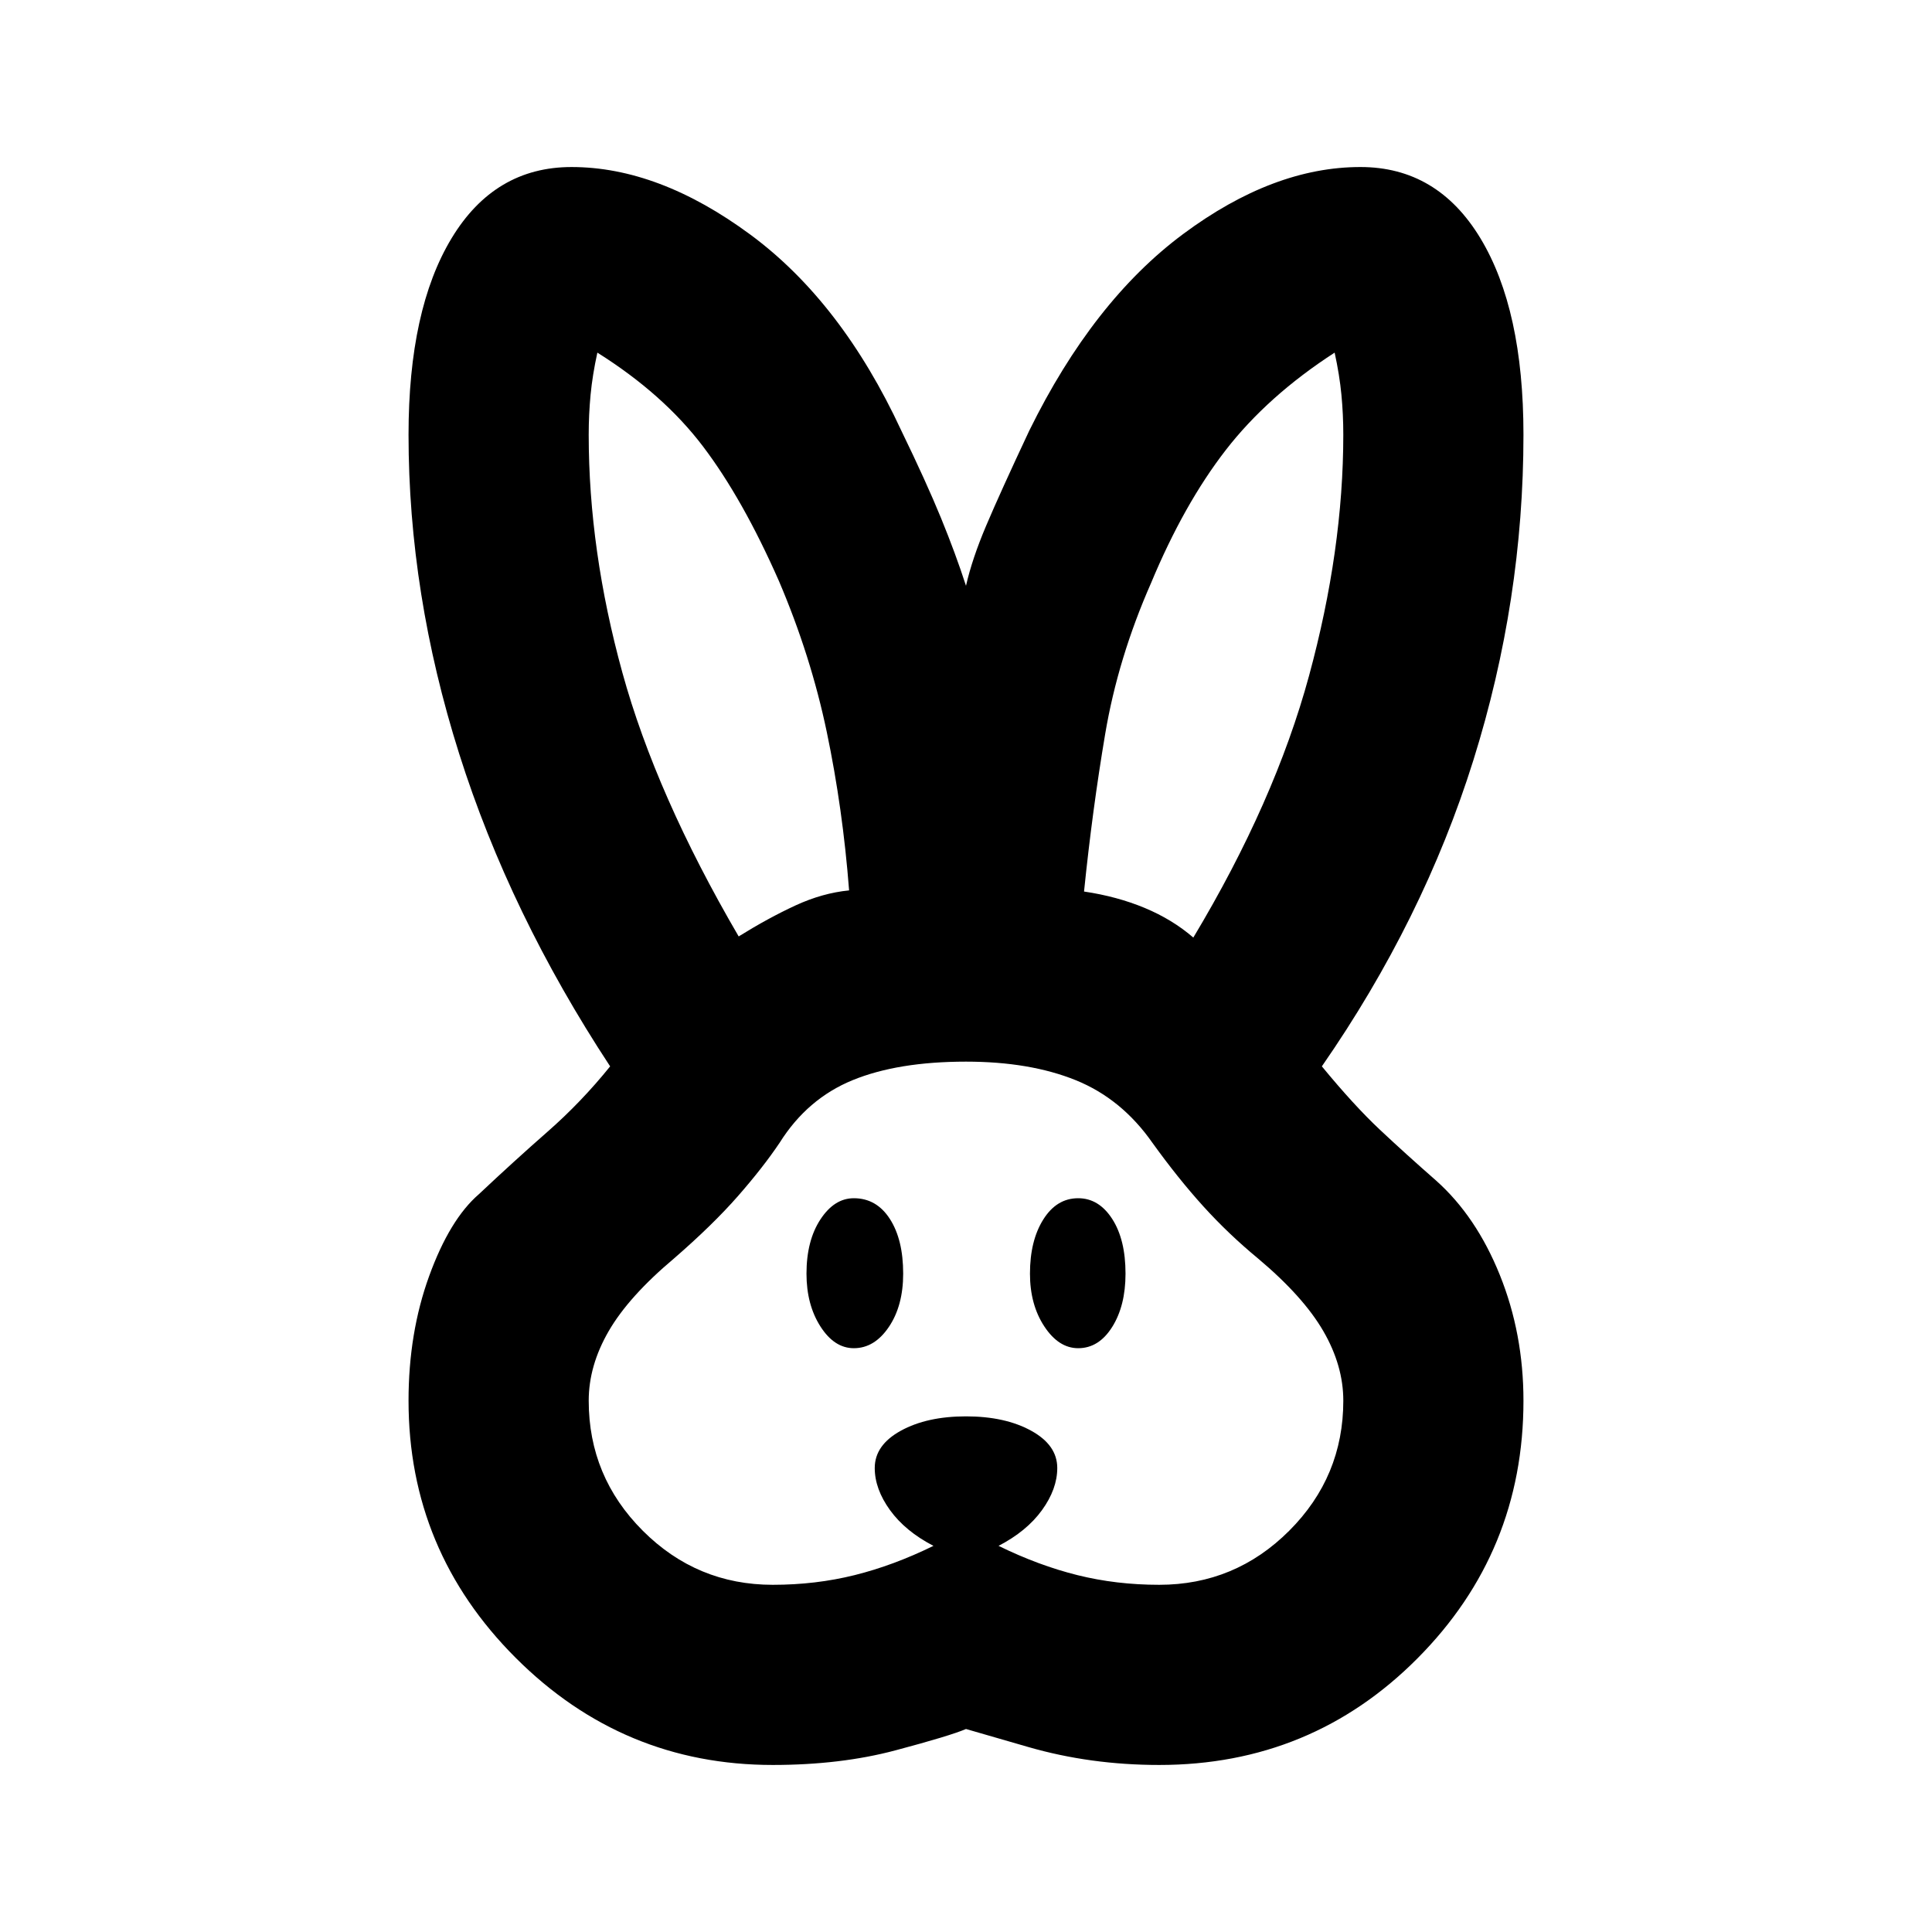 <svg xmlns="http://www.w3.org/2000/svg" height="20" viewBox="0 -960 960 960" width="20"><path d="M384-83q-74.522 0-127.761-53.239-53.24-53.239-53.24-127.761 0-33.696 10.239-61.913t24.761-40.739q17.261-16.261 34.087-31.022 16.826-14.761 31.087-32.456Q253.304-506 228.151-585.5 202.999-665 202.999-744q0-62.218 21.392-97.609 21.391-35.392 59.609-35.392 43.304 0 88.739 33.5t75.131 97.5q12.434 25.608 19.717 43.412 7.283 17.805 12.413 33.674 3-13.304 10-29.826 7-16.521 21.435-47.26 31.695-64.435 76.478-97.717 44.783-33.283 88.087-33.283 38.218 0 59.609 35.392 21.392 35.391 21.392 97.609 0 82.261-24.87 161.696-24.869 79.434-75.304 152.174 15.957 19.391 28.783 31.435 12.826 12.043 27.957 25.304 19.956 17.782 31.695 46.935 11.739 29.152 11.739 62.456 0 75.087-52.674 128.044Q651.652-82.999 576-82.999q-34.217 0-65.109-8.935L480-100.87q-7.913 3.392-35.131 10.63-27.217 7.24-60.869 7.24Zm0-89.522q21.304 0 40.63-4.804 19.326-4.804 39.196-14.544-14-7.26-21.587-17.76-7.587-10.5-7.587-20.935 0-11.392 12.978-18.522 12.979-7.131 32.37-7.131t32.37 7.131q12.978 7.13 12.978 18.522 0 10.435-7.587 20.935-7.587 10.5-21.587 17.76 19.87 9.74 39.196 14.544 19.326 4.804 40.63 4.804 37.739 0 64.609-26.869 26.869-26.87 26.869-64.609 0-17.435-9.935-34.587-9.934-17.152-32.369-36.022-14.696-12.13-27.196-25.913-12.5-13.782-25.369-31.652-15.305-21.869-38.087-31.087-22.783-9.217-54.522-9.217-33.87 0-56.37 9.217-22.5 9.218-36.239 31.087-8.173 12.174-20.673 26.457-12.5 14.282-31.892 31.108-22.435 18.87-32.369 36.022-9.935 17.152-9.935 34.587 0 37.739 26.869 64.609 26.87 26.869 64.609 26.869Zm40.261-117.565q-9.696 0-16.609-10.826-6.913-10.826-6.913-26.217 0-16.392 6.913-26.936 6.913-10.543 16.609-10.543 11.261 0 17.891 10.261 6.631 10.261 6.631 27.218 0 15.956-7.131 26.5-7.13 10.543-17.391 10.543Zm111.478 0q-9.696 0-16.826-10.826-7.131-10.826-7.131-26.217 0-16.392 6.631-26.936 6.63-10.543 17.326-10.543 10.261 0 16.891 10.261 6.631 10.261 6.631 27.218 0 15.956-6.631 26.5-6.63 10.543-16.891 10.543ZM367.043-494.696q14.696-9.131 28.131-15.348 13.435-6.218 26.739-7.522-3.131-40.608-11.065-78.586-7.935-37.978-23.805-75.152-18-40.87-37.739-66.891-19.739-26.022-52.478-46.587-2.435 11.13-3.369 20.934-.935 9.805-.935 19.848 0 57.478 16.739 118.239 16.739 60.76 57.782 131.065Zm225.914.565q40.478-67.478 57.499-130.087Q667.478-686.826 667.478-744q0-10.043-.935-19.848-.934-9.804-3.369-20.934-33.304 21.565-54.109 48.434-20.804 26.87-37.108 66.044-16.435 37.304-22.805 75.065-6.369 37.76-10.5 78.238 16.435 2.435 30.153 8.152 13.717 5.718 24.152 14.718Z"/></svg>